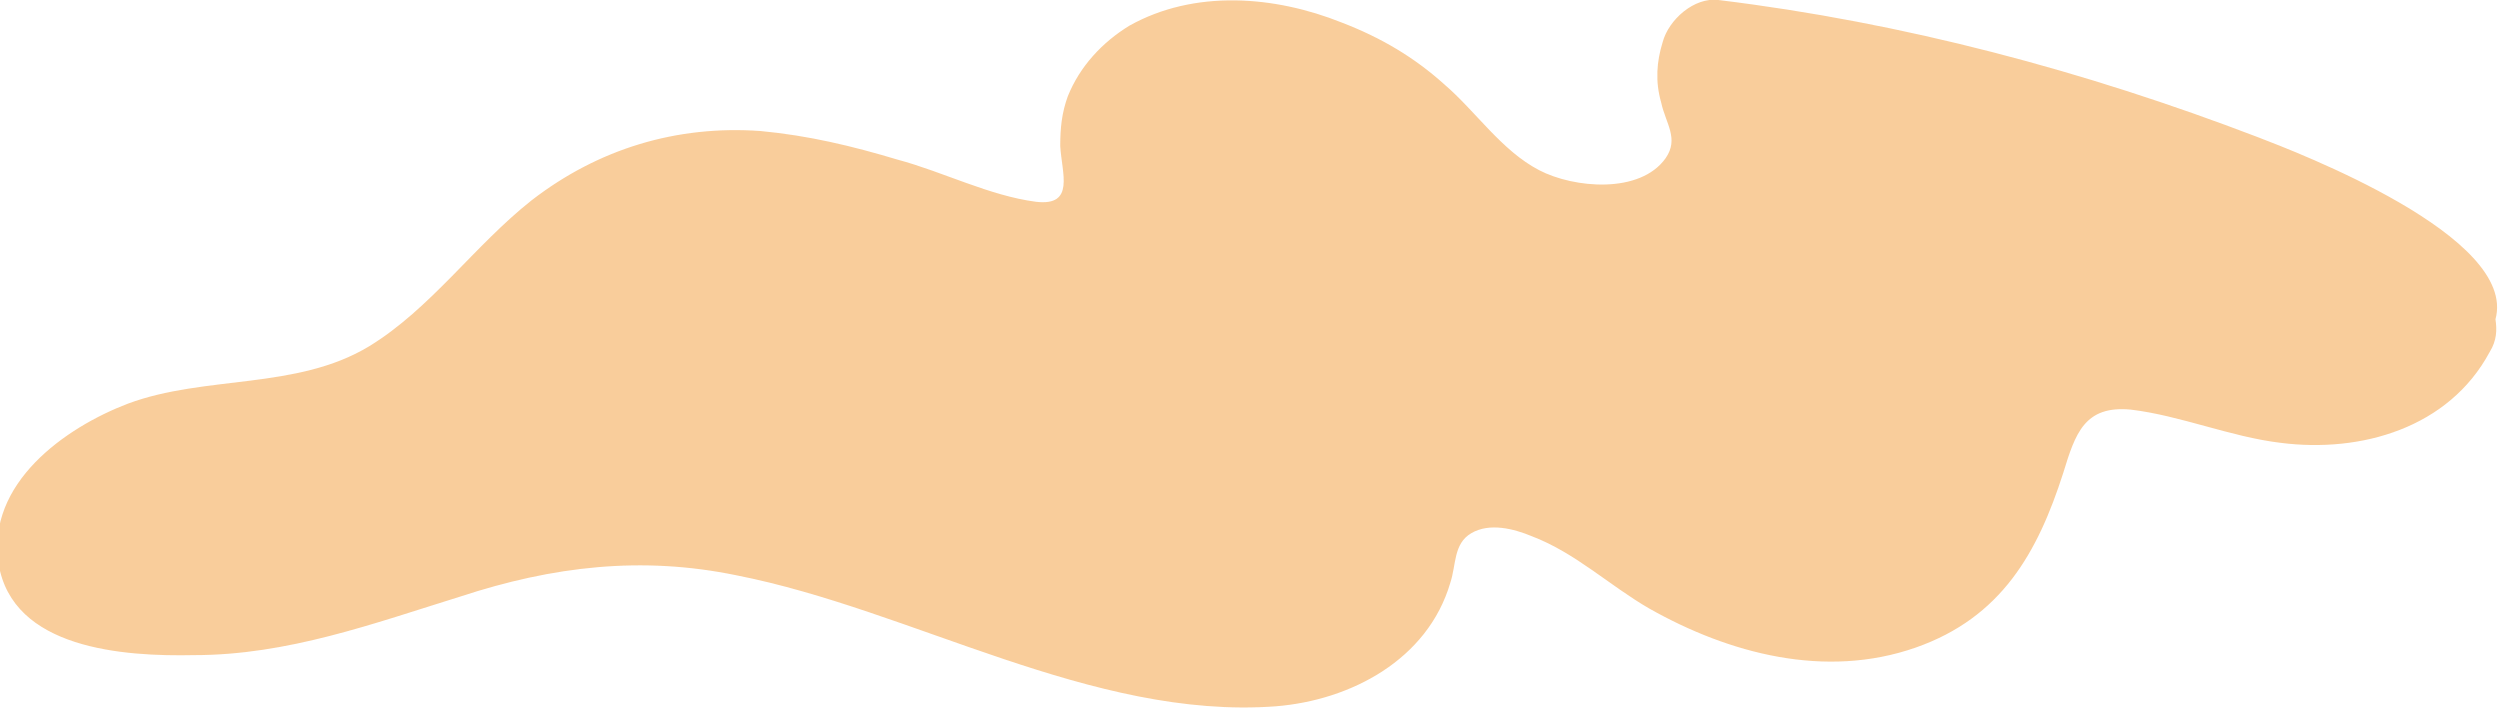 <?xml version="1.0" encoding="utf-8"?>
<!-- Generator: Adobe Illustrator 26.0.1, SVG Export Plug-In . SVG Version: 6.00 Build 0)  -->
<svg version="1.1" id="Layer_1" xmlns="http://www.w3.org/2000/svg" xmlns:xlink="http://www.w3.org/1999/xlink" x="0px" y="0px"
	 viewBox="0 0 166 47" style="enable-background:new 0 0 166 47;" xml:space="preserve">
<style type="text/css">
	.st0{opacity:0.46;fill:#F29325;}
</style>
<path class="st0" d="M149.9,9.1c-11.5-4.4-23.5-7.6-35.8-9.1c-1.6-0.2-3.3,1.3-3.7,2.8c-0.4,1.3-0.5,2.6-0.1,4
	c0.3,1.4,1.2,2.4,0.3,3.7c-1.7,2.4-6.1,2-8.4,0.8C99.7,10,98,7.4,95.9,5.6c-2-1.8-4.2-3.1-6.8-4.1c-4.5-1.8-9.8-2.2-14.1,0.2
	c-1.8,1.1-3.3,2.7-4.1,4.7c-0.4,1.1-0.5,2.1-0.5,3.3c0.1,1.8,1,4-1.6,3.7c-3.1-0.4-6.2-2-9.2-2.8c-3-0.9-5.9-1.6-9.1-1.9
	c-5.6-0.4-10.8,1.2-15.2,4.6c-3.8,3-6.7,7.2-10.8,9.7c-4.8,2.9-10.9,1.9-16,3.8c-4.2,1.6-9.4,5.3-8.6,10.6c0.9,5.7,8.3,6.2,13,6.1
	c6.2,0,11.9-2.1,17.7-3.9c6.1-2,12-2.7,18.3-1.4c11.7,2.3,23.6,9.6,35.8,8.7c5-0.4,10.1-3.1,11.6-8.2c0.4-1.2,0.2-2.6,1.4-3.3
	c1.2-0.7,2.8-0.3,4,0.2c2.9,1.1,5.2,3.3,7.8,4.8c5.3,3,11.7,4.7,17.7,2.6c5.7-2,8.1-6.3,9.8-11.6c0.8-2.6,1.4-4.5,4.5-4.2
	c3.3,0.4,6.6,1.8,9.9,2.2c5.4,0.7,11.2-1,13.9-6c0.5-0.8,0.5-1.5,0.4-2.2C167.2,15.7,152.5,10.1,149.9,9.1z"/>
</svg>
